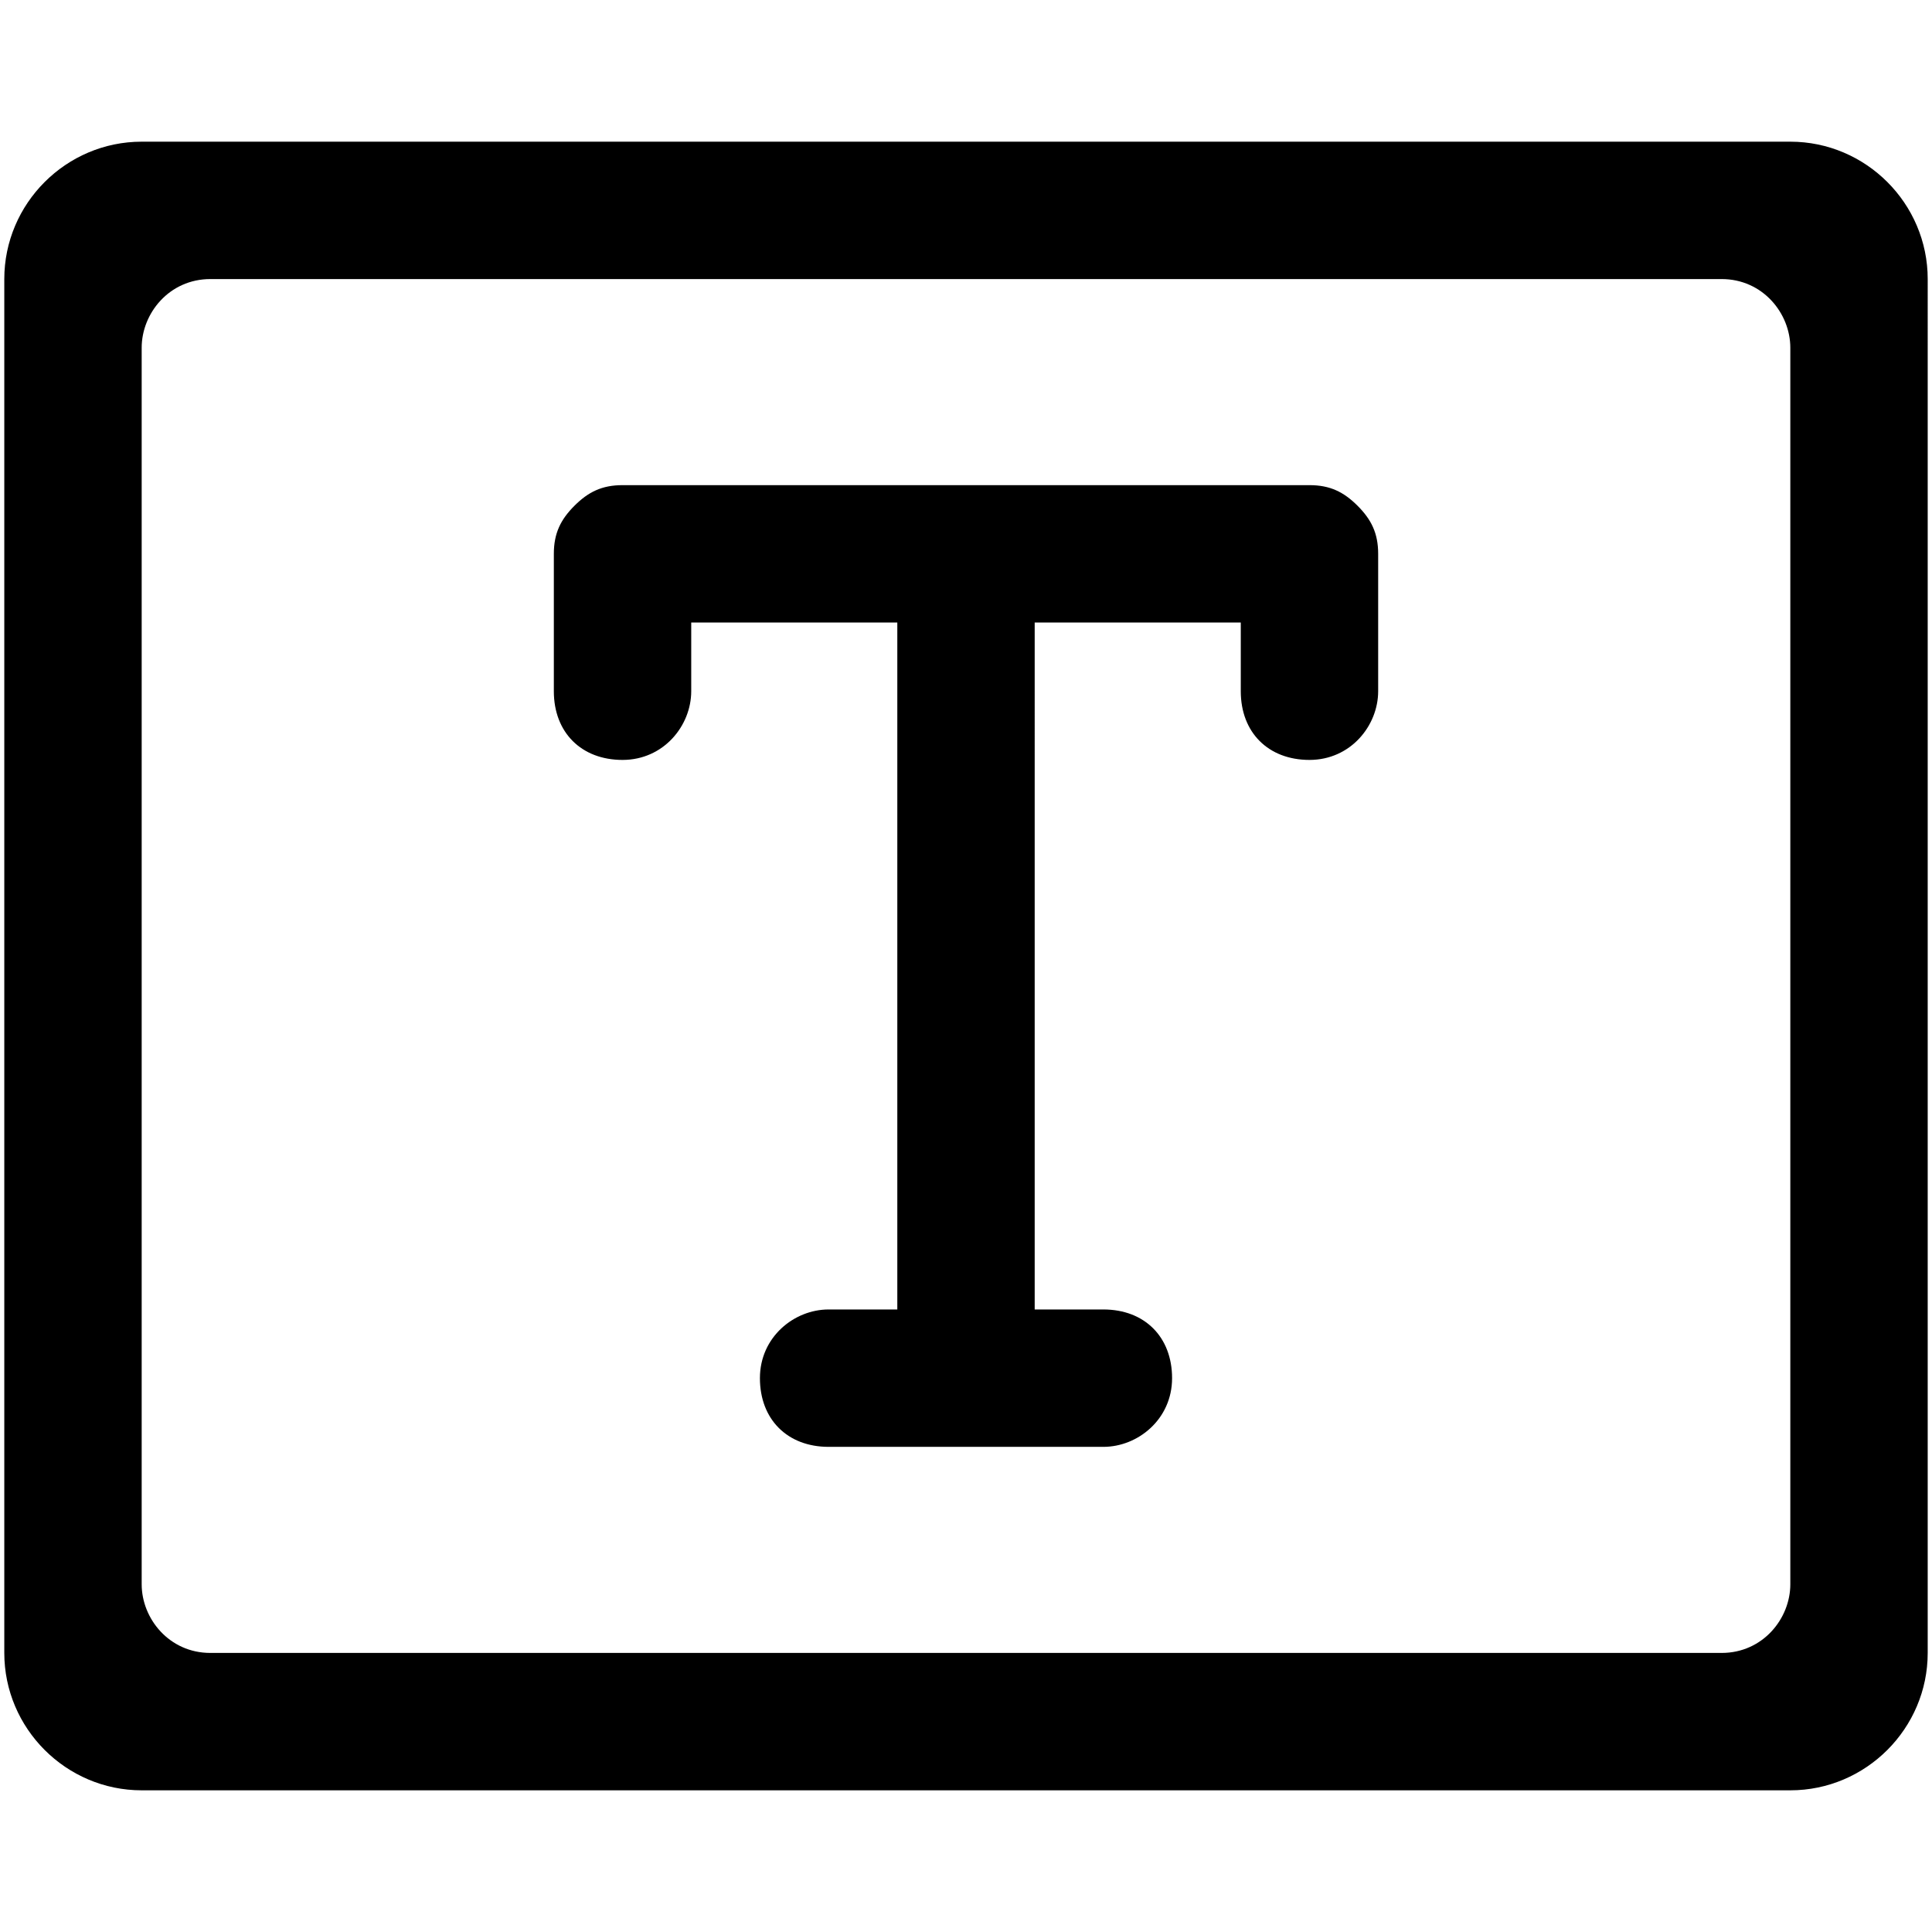 <?xml version="1.0" standalone="no"?><!DOCTYPE svg PUBLIC "-//W3C//DTD SVG 1.1//EN" "http://www.w3.org/Graphics/SVG/1.1/DTD/svg11.dtd"><svg class="icon" width="200px" height="200.00px" viewBox="0 0 1024 1024" version="1.1" xmlns="http://www.w3.org/2000/svg"><path d="M694.044 257.138H329.956c-10.923 0-18.204 3.641-25.486 10.923-7.282 7.282-10.923 14.564-10.923 25.486v72.818c0 21.845 14.564 36.409 36.409 36.409s36.409-18.204 36.409-36.409v-36.409h109.227v364.089h-36.409c-18.204 0-36.409 14.564-36.409 36.409s14.564 36.409 36.409 36.409h145.636c18.204 0 36.409-14.564 36.409-36.409s-14.564-36.409-36.409-36.409h-36.409V329.956h109.227v36.409c0 21.845 14.564 36.409 36.409 36.409s36.409-18.204 36.409-36.409v-72.818c0-10.923-3.641-18.204-10.923-25.486-7.282-7.282-14.564-10.923-25.486-10.923z"  /><path d="M948.907 75.093H75.093c-40.05 0-72.818 32.768-72.818 72.818v728.178c0 40.05 32.768 72.818 72.818 72.818h873.813c40.05 0 72.818-32.768 72.818-72.818V147.911c0-40.05-32.768-72.818-72.818-72.818z m0 764.587c0 18.204-14.564 36.409-36.409 36.409H111.502c-21.845 0-36.409-18.204-36.409-36.409V184.32c0-18.204 14.564-36.409 36.409-36.409h800.996c21.845 0 36.409 18.204 36.409 36.409v655.36z"  /></svg>